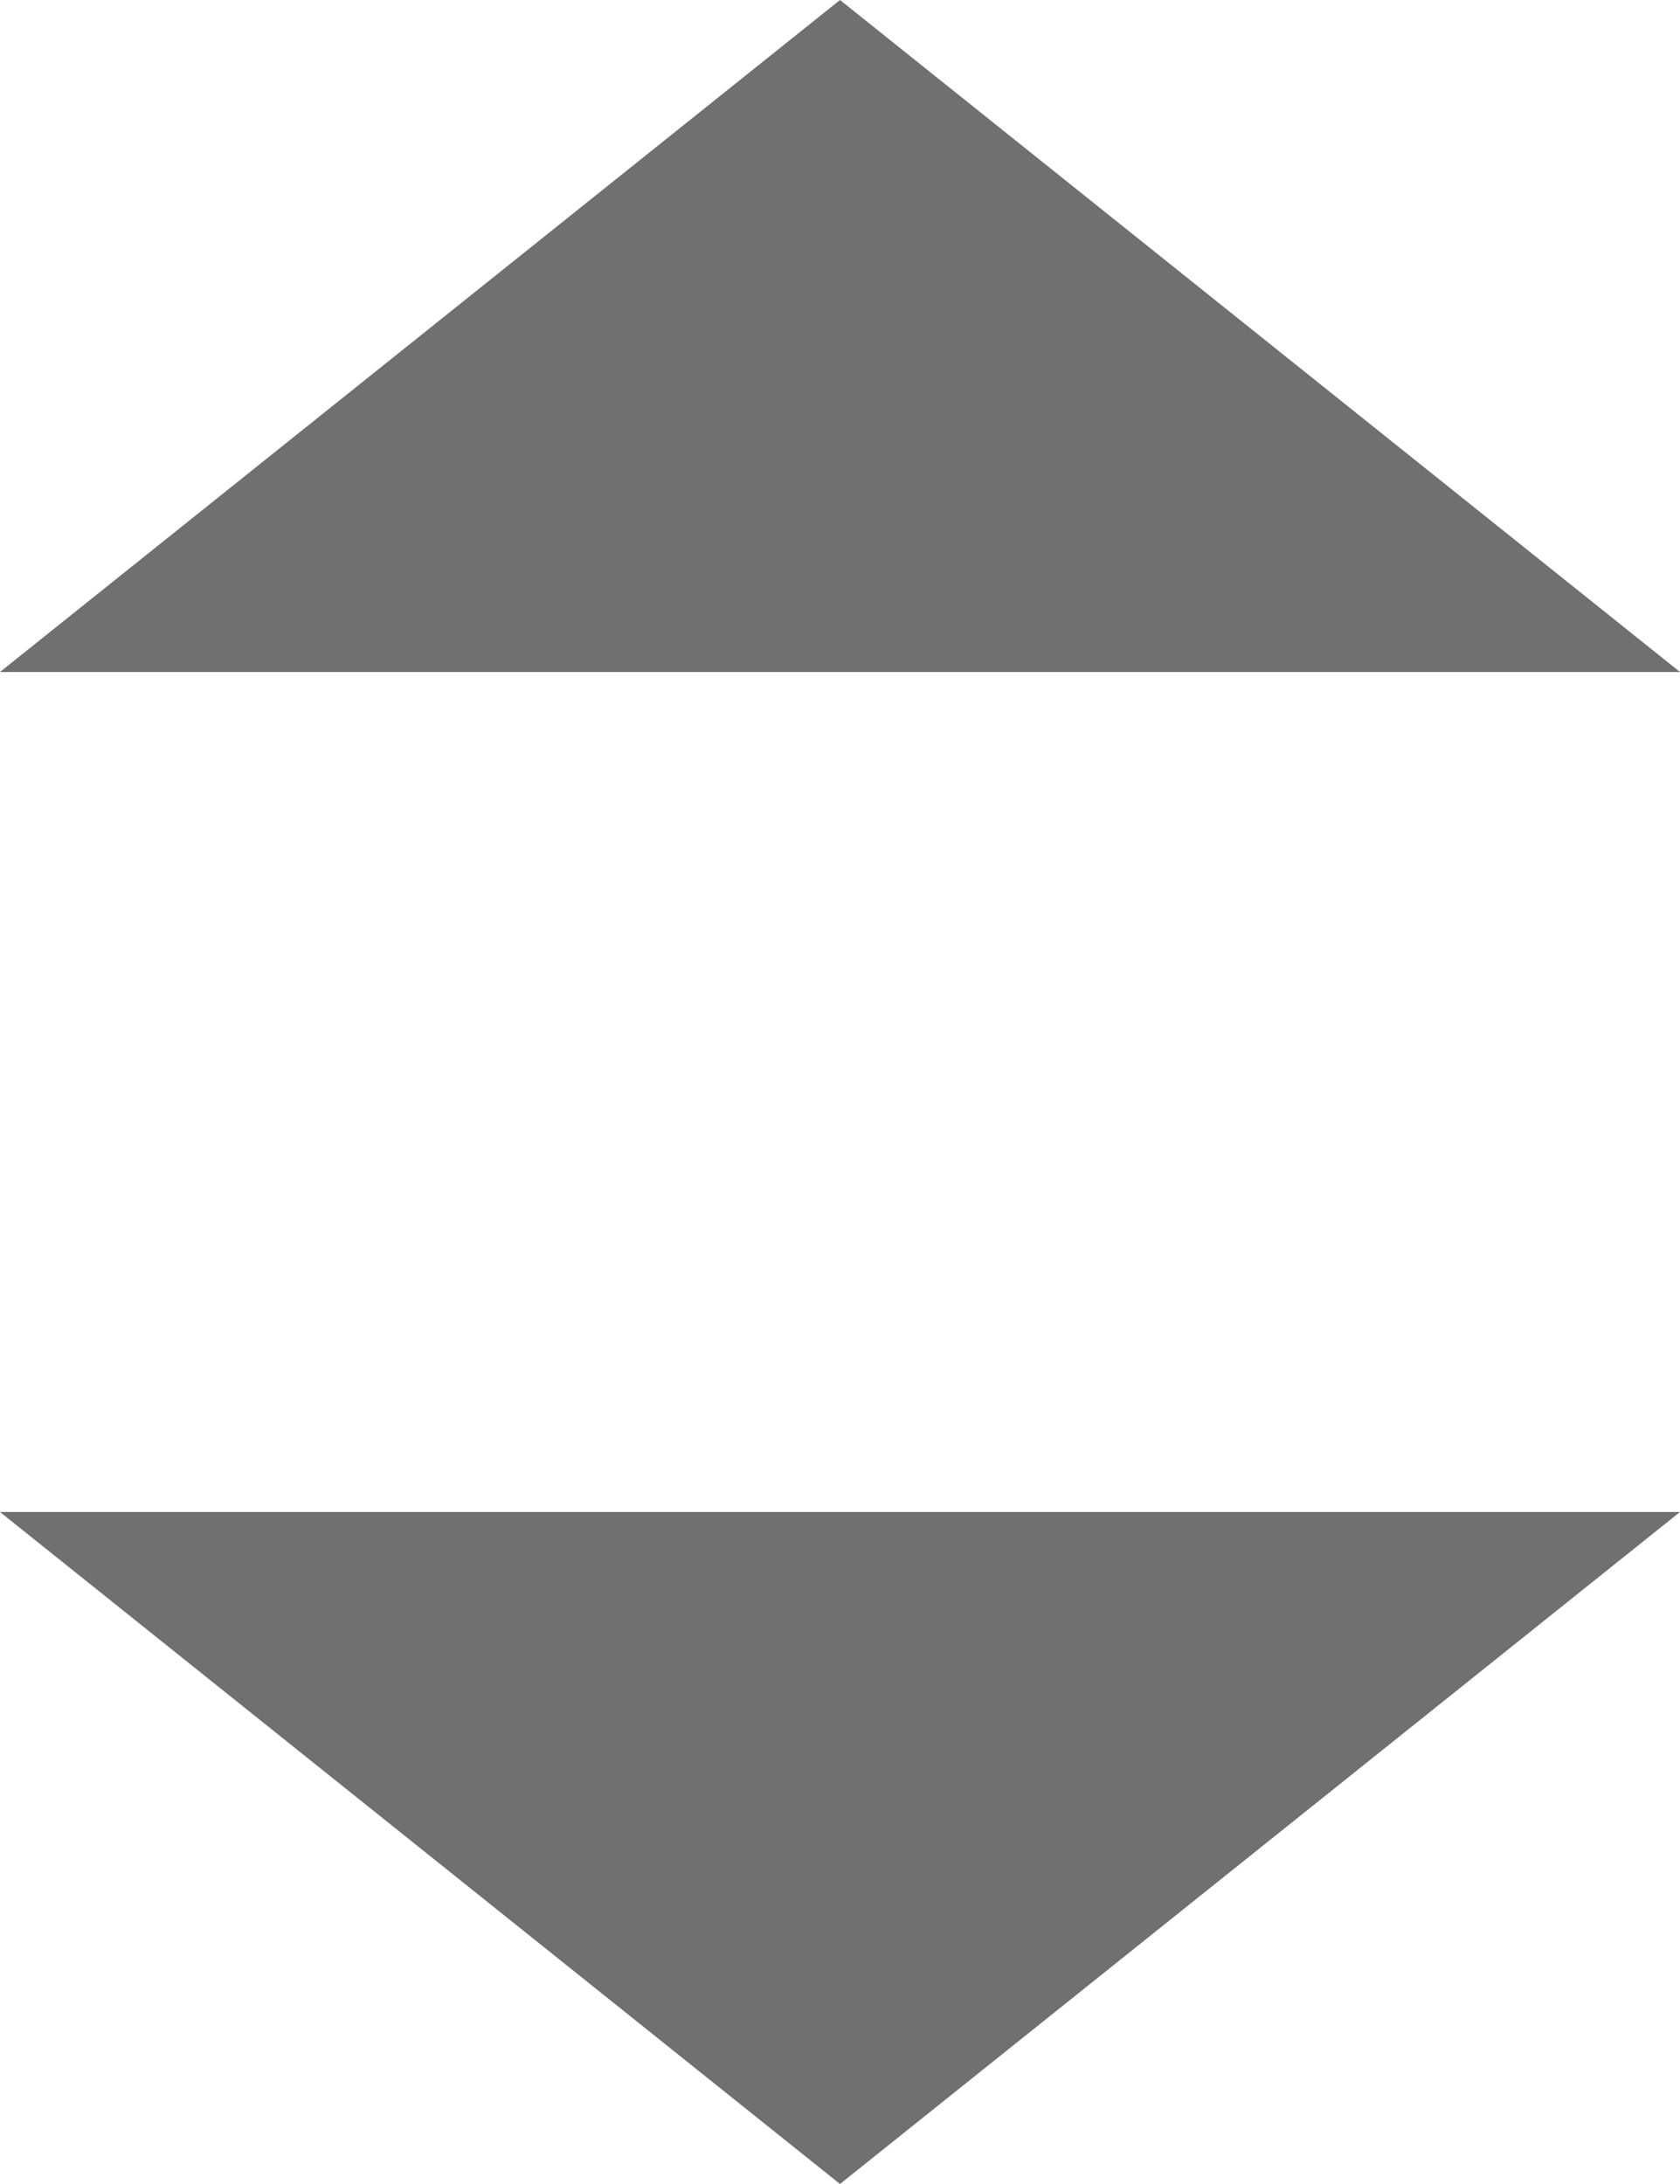 <svg xmlns="http://www.w3.org/2000/svg" width="10" height="13" viewBox="0 0 10 13">
  <g id="그룹_841" data-name="그룹 841" transform="translate(-476 -193)">
    <path id="다각형_4" data-name="다각형 4" d="M5,0l5,4H0Z" transform="translate(486 206) rotate(180)" fill="#707070"/>
    <path id="다각형_10" data-name="다각형 10" d="M5,0l5,4H0Z" transform="translate(476 193)" fill="#707070"/>
  </g>
</svg>
